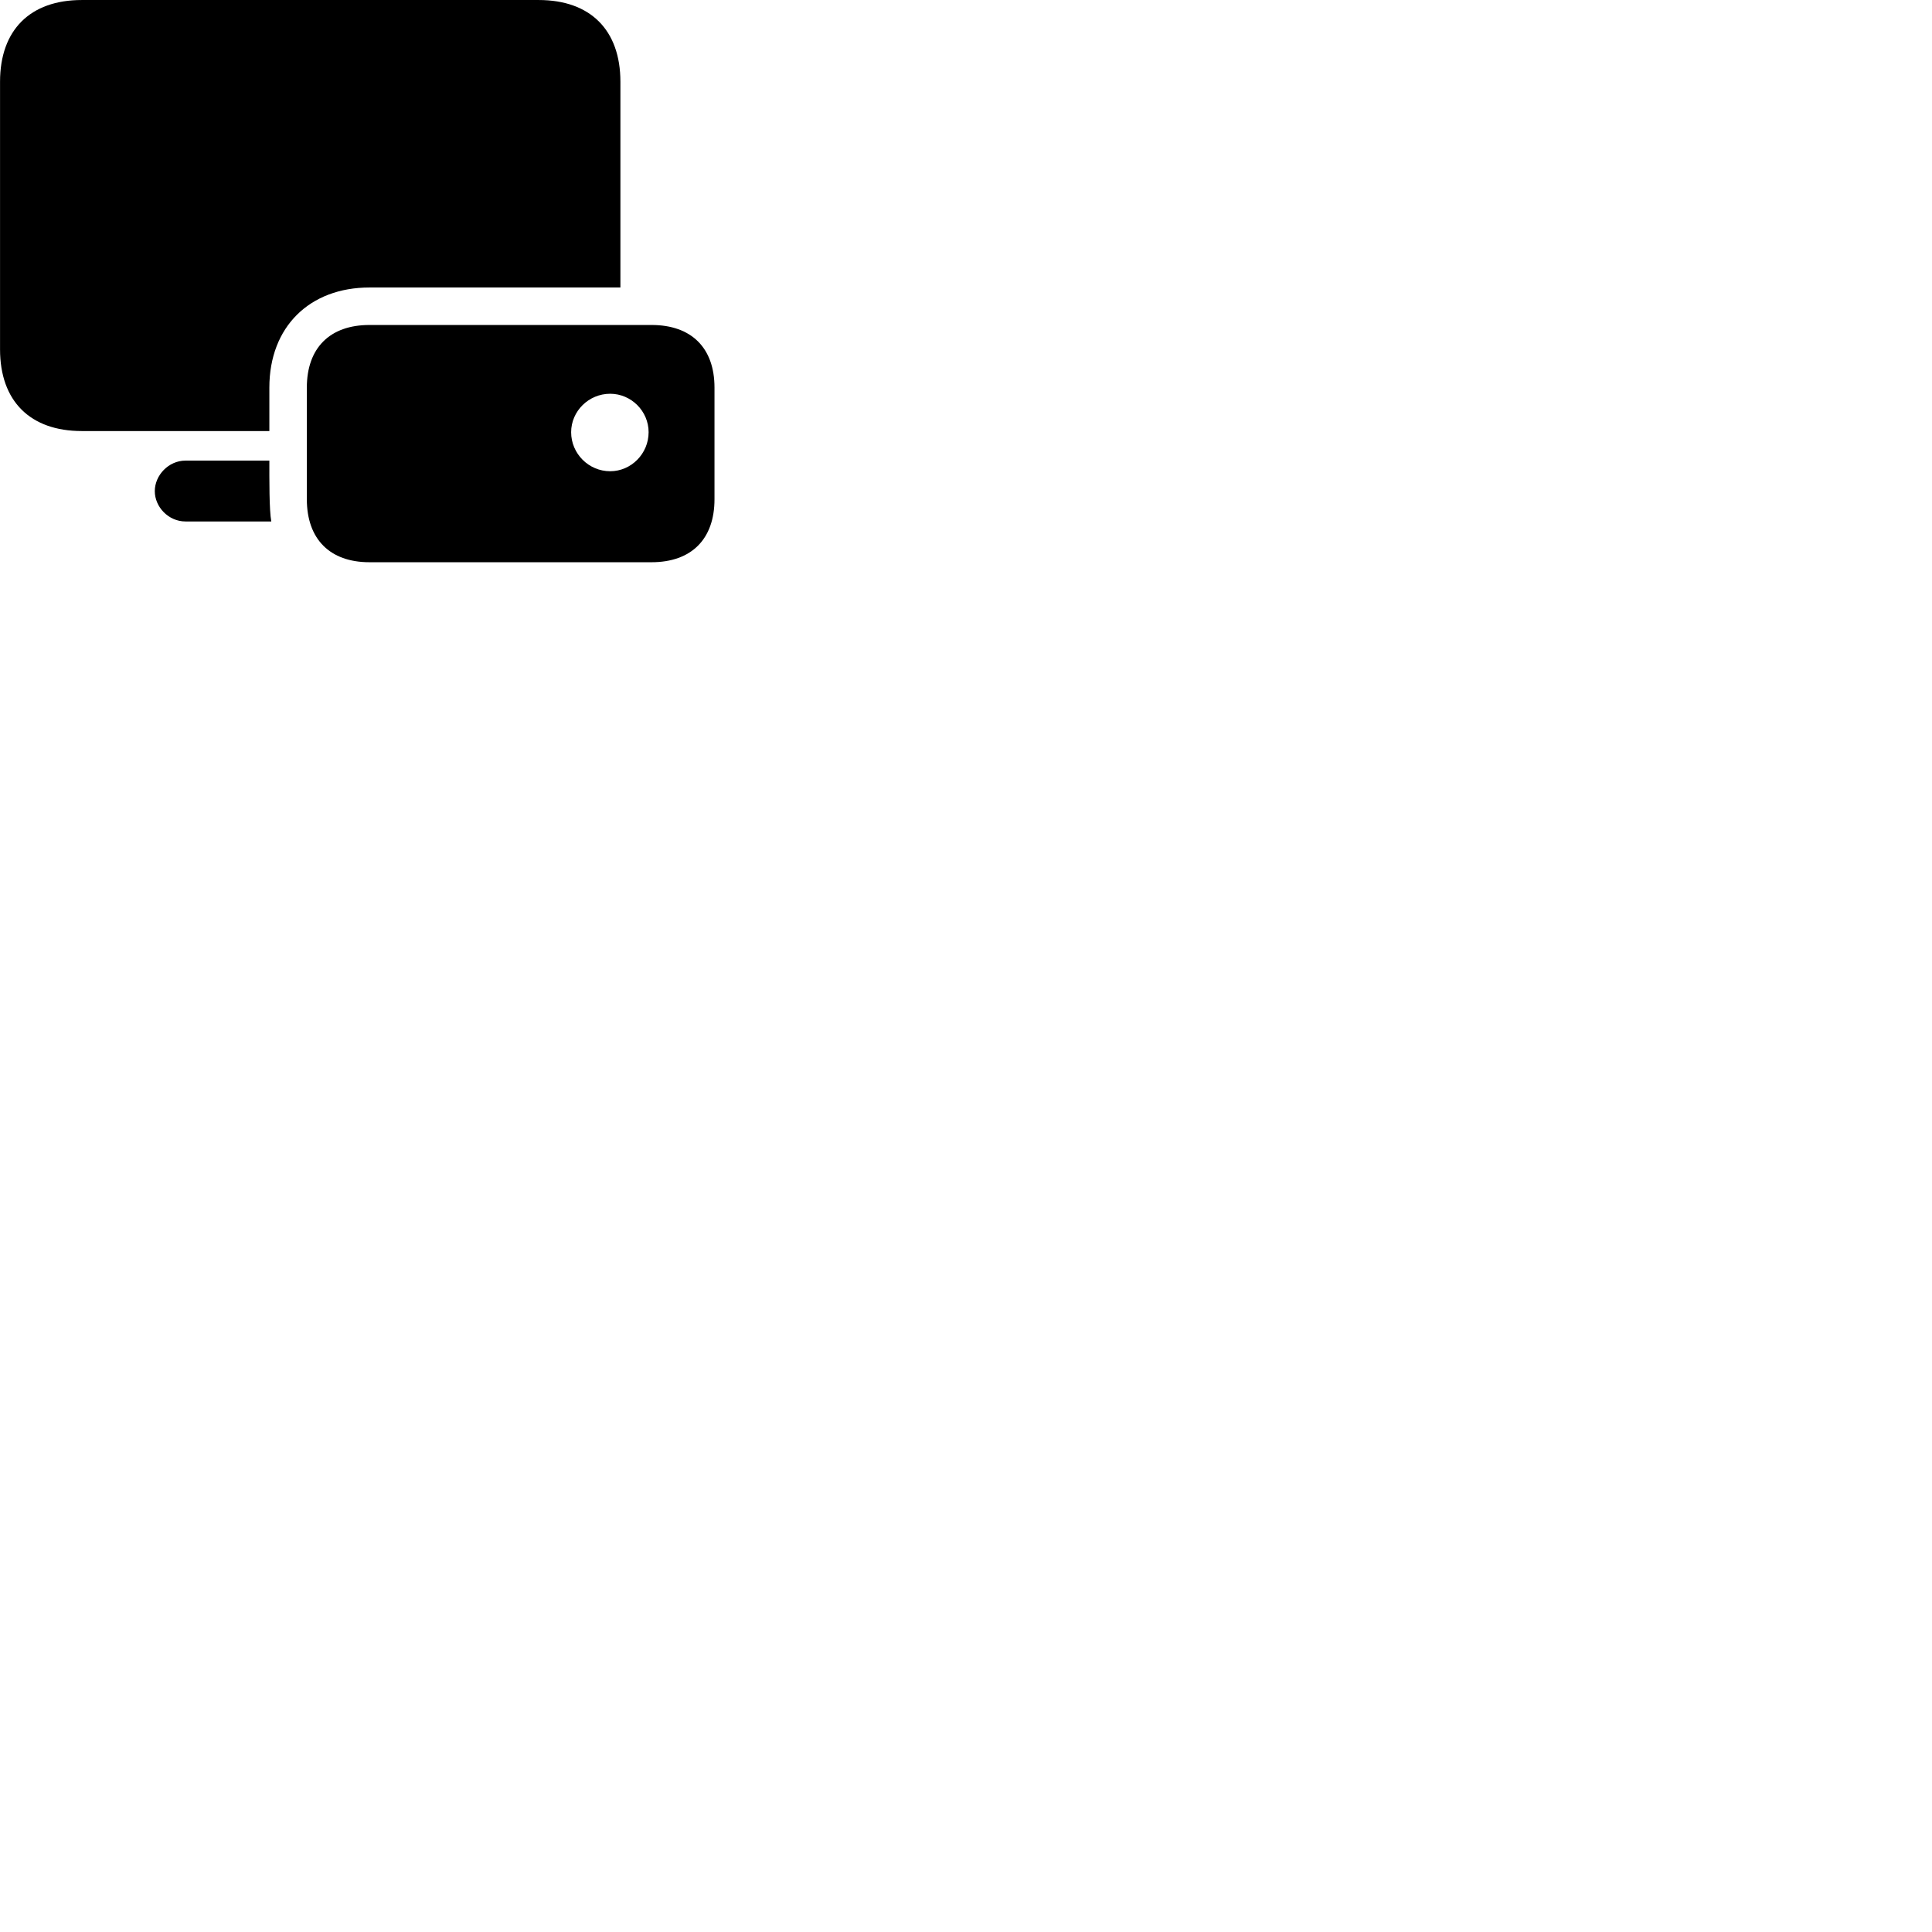 
        <svg xmlns="http://www.w3.org/2000/svg" viewBox="0 0 100 100">
            <path d="M19.122 14.881H32.112V4.231C32.112 1.551 30.552 0.001 27.882 0.001H4.232C1.562 0.001 0.002 1.551 0.002 4.231V18.081C0.002 20.761 1.562 22.311 4.232 22.311H13.942V20.061C13.942 16.911 16.032 14.881 19.122 14.881ZM19.122 29.101H33.722C35.792 29.101 36.982 27.901 36.982 25.841V20.061C36.982 18.011 35.792 16.821 33.722 16.821H19.122C17.072 16.821 15.882 18.011 15.882 20.061V25.841C15.882 27.901 17.072 29.101 19.122 29.101ZM31.582 24.391C30.472 24.391 29.562 23.481 29.562 22.371C29.562 21.281 30.472 20.381 31.582 20.381C32.672 20.381 33.572 21.281 33.572 22.371C33.572 23.481 32.672 24.391 31.582 24.391ZM9.602 26.991H14.042C13.932 26.411 13.942 24.821 13.942 23.841H9.602C8.722 23.841 8.012 24.601 8.012 25.421C8.012 26.241 8.722 26.991 9.602 26.991Z" />
        </svg>
    
